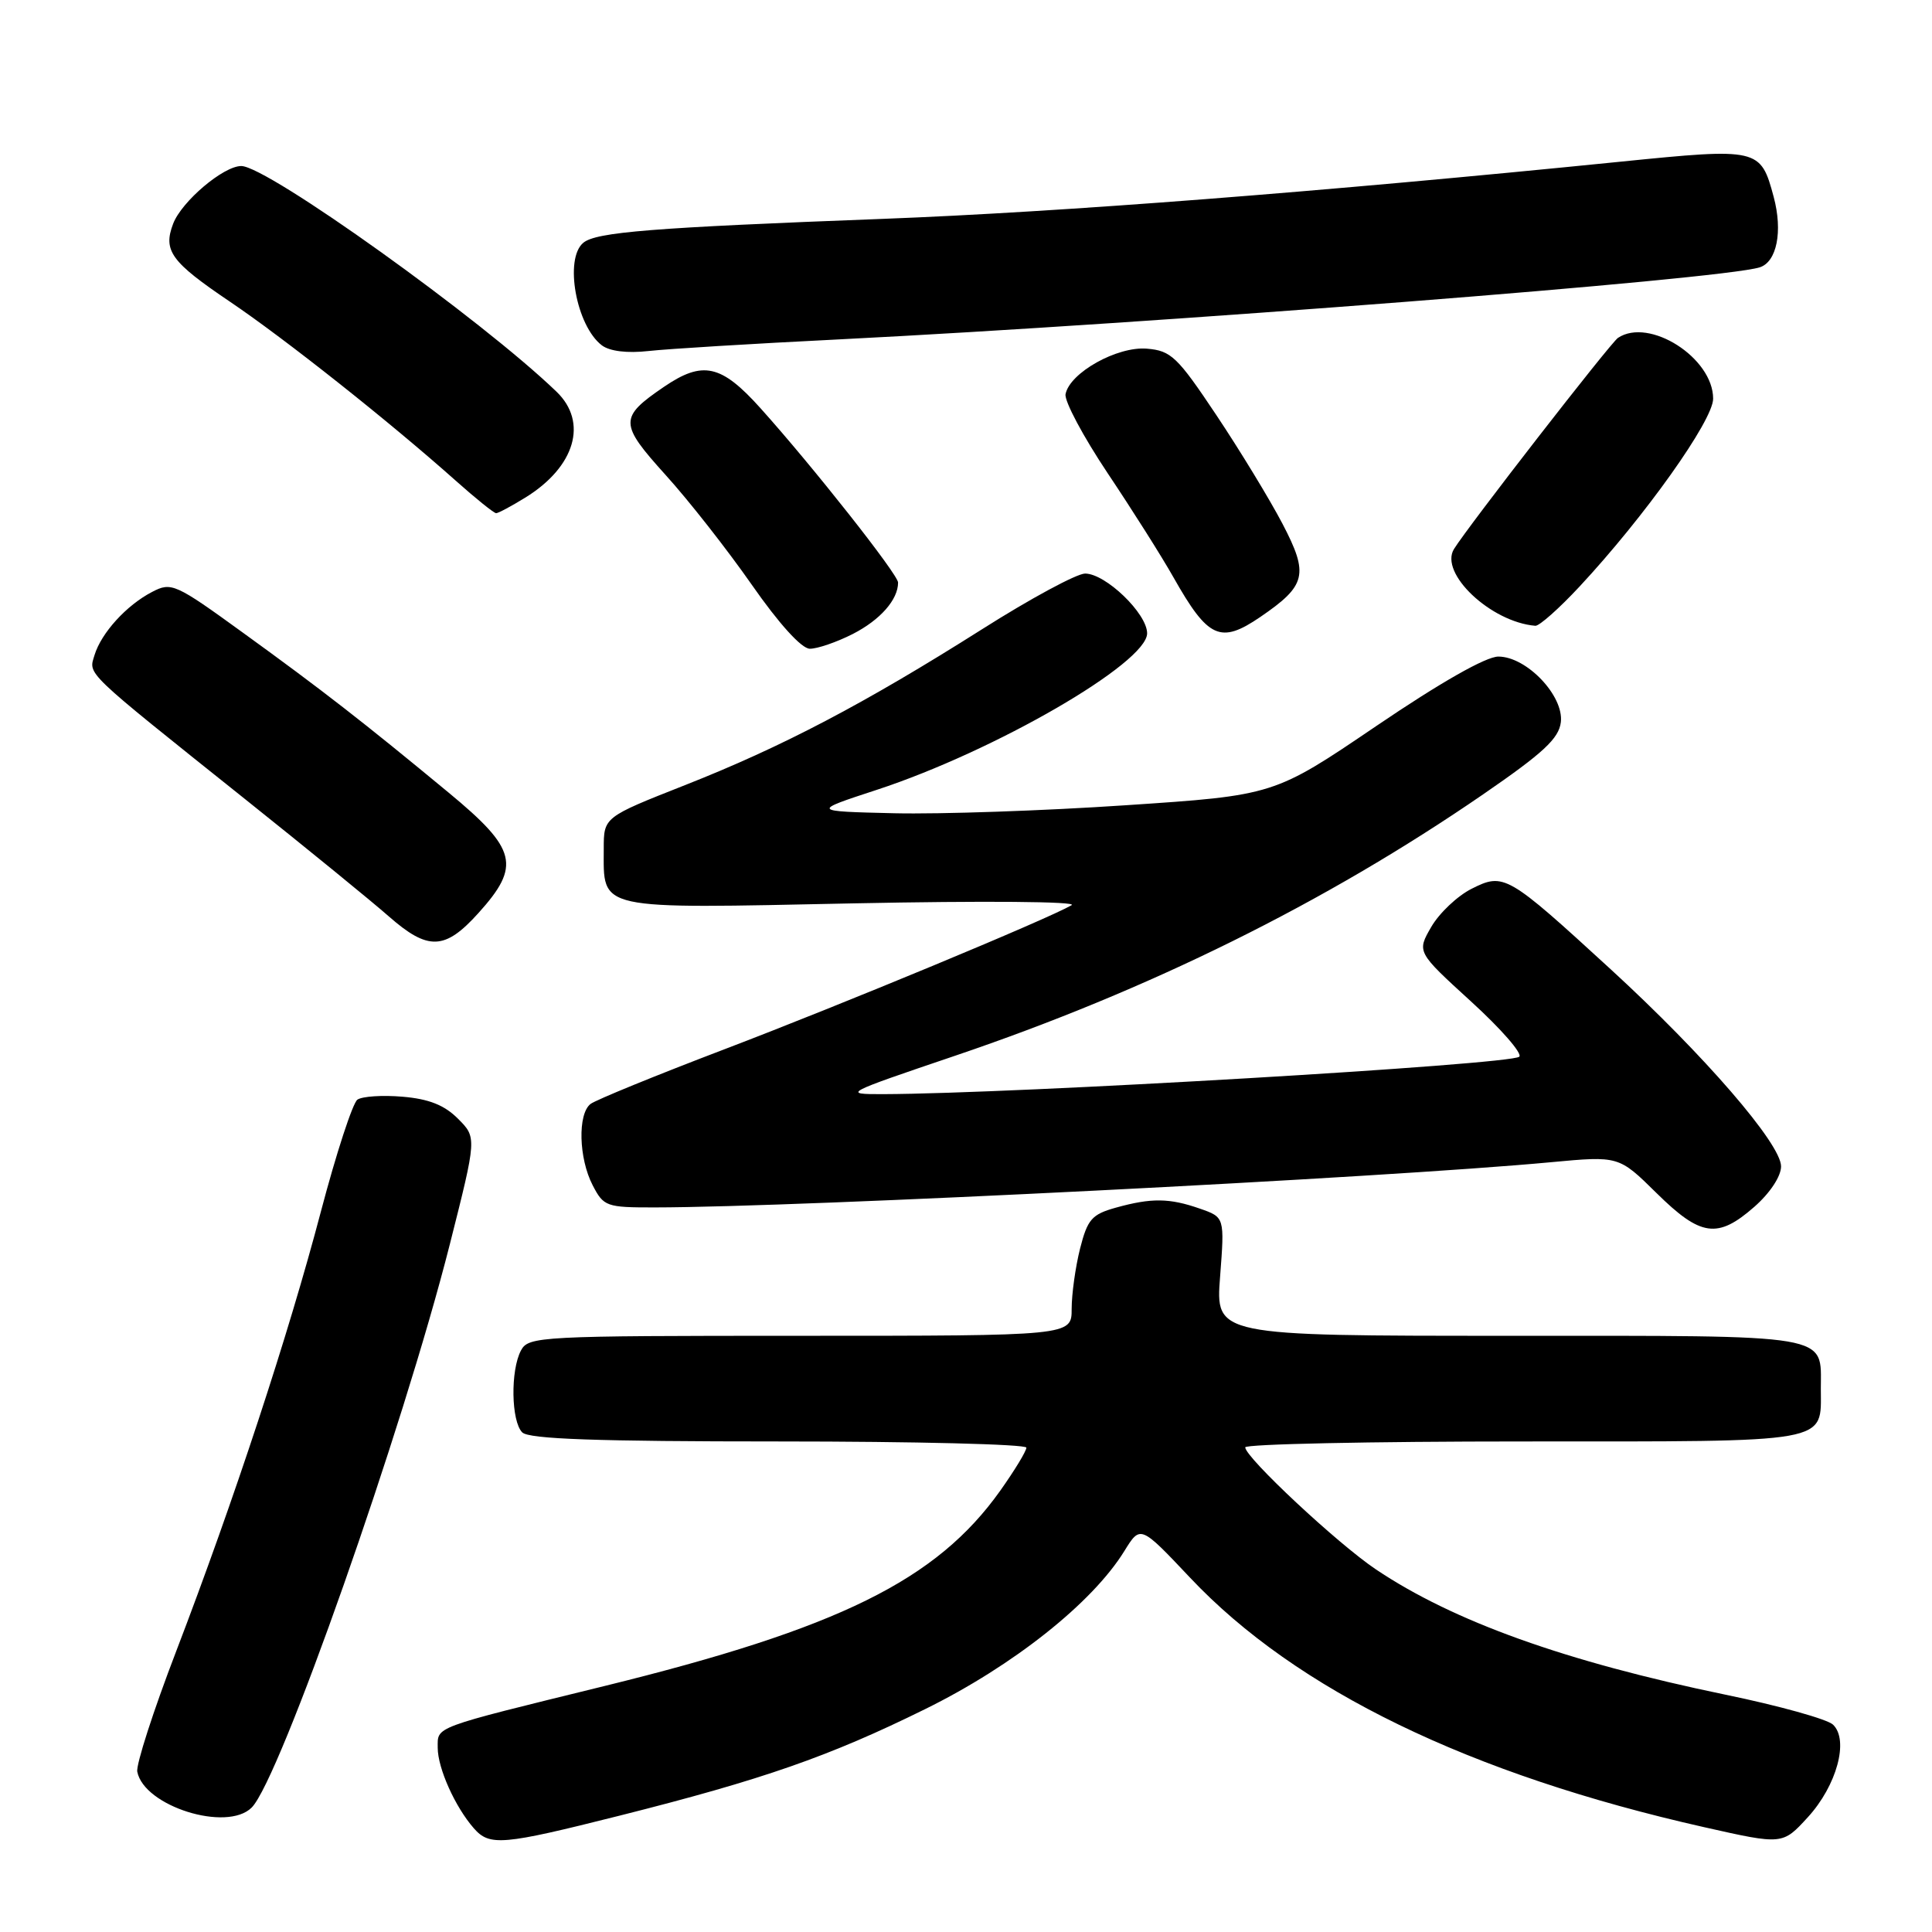 <?xml version="1.0" encoding="UTF-8" standalone="no"?>
<!DOCTYPE svg PUBLIC "-//W3C//DTD SVG 1.1//EN" "http://www.w3.org/Graphics/SVG/1.1/DTD/svg11.dtd" >
<svg xmlns="http://www.w3.org/2000/svg" xmlns:xlink="http://www.w3.org/1999/xlink" version="1.1" viewBox="0 0 256 256">
 <g >
 <path fill="currentColor"
d=" M 82.07 240.59 C 101.12 235.79 109.85 232.75 122.62 226.45 C 134.26 220.71 144.74 212.40 148.99 205.51 C 151.11 202.08 151.11 202.08 157.69 209.05 C 171.74 223.95 194.78 235.12 225.85 242.12 C 236.20 244.45 236.20 244.45 239.54 240.80 C 243.38 236.61 245.03 230.56 242.88 228.52 C 242.12 227.80 235.70 226.01 228.61 224.55 C 207.41 220.16 192.59 214.85 182.31 207.95 C 177.25 204.56 165.00 193.11 165.00 191.78 C 165.00 191.35 181.59 191.00 201.88 191.00 C 243.02 191.00 241.27 191.31 241.27 184.00 C 241.27 176.67 243.24 177.00 199.91 177.00 C 161.06 177.00 161.06 177.00 161.67 169.15 C 162.27 161.29 162.27 161.29 158.99 160.15 C 154.96 158.74 152.57 158.71 147.86 160.02 C 144.67 160.91 144.10 161.56 143.11 165.46 C 142.50 167.89 142.00 171.49 142.00 173.44 C 142.00 177.00 142.00 177.00 106.04 177.00 C 71.50 177.00 70.03 177.08 69.04 178.93 C 67.62 181.57 67.73 188.33 69.20 189.80 C 70.08 190.68 79.02 191.00 103.20 191.00 C 121.24 191.00 136.00 191.37 136.00 191.82 C 136.00 192.28 134.44 194.84 132.54 197.52 C 124.10 209.39 111.17 215.77 80.00 223.43 C 57.13 229.05 58.00 228.73 58.00 231.59 C 58.00 234.29 60.30 239.42 62.78 242.25 C 64.88 244.65 66.54 244.50 82.07 240.59 Z  M 33.35 239.51 C 37.08 235.78 53.37 189.47 59.61 164.85 C 63.18 150.73 63.18 150.73 60.68 148.23 C 58.89 146.43 56.81 145.61 53.34 145.32 C 50.68 145.09 47.99 145.27 47.36 145.71 C 46.74 146.14 44.56 152.80 42.53 160.50 C 38.20 176.95 31.00 198.82 23.35 218.79 C 20.33 226.65 18.01 233.84 18.19 234.76 C 19.08 239.34 30.06 242.79 33.35 239.51 Z  M 232.47 159.90 C 234.54 158.08 236.00 155.87 236.00 154.55 C 236.00 151.57 225.83 139.81 213.41 128.42 C 199.71 115.86 199.28 115.61 194.99 117.77 C 193.11 118.72 190.71 120.99 189.65 122.82 C 187.73 126.14 187.73 126.14 194.93 132.71 C 198.89 136.32 201.76 139.61 201.31 140.02 C 200.16 141.07 134.52 144.93 117.00 144.98 C 111.59 144.99 111.75 144.91 126.50 139.91 C 152.25 131.19 175.61 119.63 196.50 105.27 C 204.50 99.77 206.56 97.86 206.82 95.69 C 207.23 92.19 202.28 87.00 198.54 87.00 C 196.90 87.00 190.90 90.41 182.38 96.19 C 168.82 105.39 168.82 105.39 149.16 106.70 C 138.35 107.43 124.55 107.90 118.50 107.76 C 107.50 107.50 107.50 107.50 116.17 104.66 C 131.82 99.53 152.00 87.85 152.00 83.92 C 152.00 81.30 146.50 76.00 143.78 76.00 C 142.68 76.00 136.54 79.31 130.14 83.37 C 114.51 93.26 103.64 98.96 90.75 104.04 C 80.00 108.28 80.00 108.28 80.00 112.45 C 80.00 120.70 78.69 120.41 113.11 119.70 C 130.35 119.35 142.85 119.45 142.00 119.94 C 138.74 121.82 111.61 133.08 96.00 139.03 C 86.92 142.49 78.94 145.75 78.25 146.28 C 76.53 147.61 76.68 153.48 78.53 157.05 C 79.99 159.87 80.34 160.00 86.78 159.99 C 106.09 159.97 183.45 156.07 205.50 154.00 C 214.50 153.16 214.50 153.16 219.49 158.08 C 225.36 163.87 227.59 164.18 232.47 159.90 Z  M 63.38 121.00 C 69.05 114.72 68.51 112.52 59.45 105.03 C 48.20 95.72 42.66 91.41 32.24 83.87 C 23.21 77.32 22.71 77.10 20.16 78.43 C 16.76 80.19 13.43 83.86 12.53 86.79 C 11.73 89.45 10.89 88.64 32.50 105.91 C 40.75 112.50 49.30 119.47 51.50 121.41 C 56.72 125.99 58.94 125.92 63.38 121.00 Z  M 113.01 84.00 C 116.64 82.14 119.00 79.46 119.00 77.19 C 119.00 76.12 107.64 61.73 100.76 54.08 C 95.56 48.29 93.12 47.76 87.99 51.25 C 82.02 55.32 82.04 56.12 88.19 62.93 C 91.25 66.30 96.39 72.86 99.62 77.49 C 103.21 82.64 106.20 85.94 107.29 85.96 C 108.27 85.98 110.85 85.10 113.01 84.00 Z  M 167.00 81.75 C 173.10 77.58 173.45 76.13 169.94 69.41 C 168.24 66.16 164.29 59.67 161.17 55.00 C 156.01 47.27 155.18 46.47 151.97 46.20 C 148.03 45.87 141.74 49.39 141.19 52.23 C 141.02 53.14 143.53 57.85 146.77 62.70 C 150.01 67.54 153.94 73.75 155.49 76.50 C 160.08 84.62 161.71 85.36 167.00 81.75 Z  M 209.27 77.75 C 217.92 68.47 227.00 55.71 227.00 52.83 C 227.00 47.42 218.54 42.01 214.39 44.77 C 213.41 45.42 194.51 69.75 192.66 72.75 C 190.68 75.95 197.54 82.43 203.44 82.92 C 203.96 82.96 206.58 80.64 209.27 77.75 Z  M 69.63 65.92 C 76.21 61.85 77.94 55.95 73.75 51.91 C 63.79 42.31 35.41 22.00 31.97 22.00 C 29.60 22.00 24.07 26.69 22.94 29.65 C 21.58 33.23 22.67 34.71 30.46 39.97 C 37.79 44.92 51.58 55.85 60.36 63.67 C 63.03 66.05 65.45 68.00 65.74 68.00 C 66.03 68.00 67.78 67.06 69.63 65.92 Z  M 111.00 44.98 C 153.70 42.83 227.93 37.04 233.15 35.43 C 235.44 34.73 236.25 30.66 235.02 26.08 C 233.29 19.64 233.03 19.58 214.77 21.42 C 174.80 25.45 140.58 28.10 117.00 29.00 C 86.41 30.16 79.00 30.75 77.29 32.17 C 74.74 34.29 76.35 43.18 79.75 45.76 C 80.78 46.54 83.10 46.83 85.95 46.51 C 88.45 46.23 99.72 45.54 111.00 44.98 Z "/>
</g>
</svg>